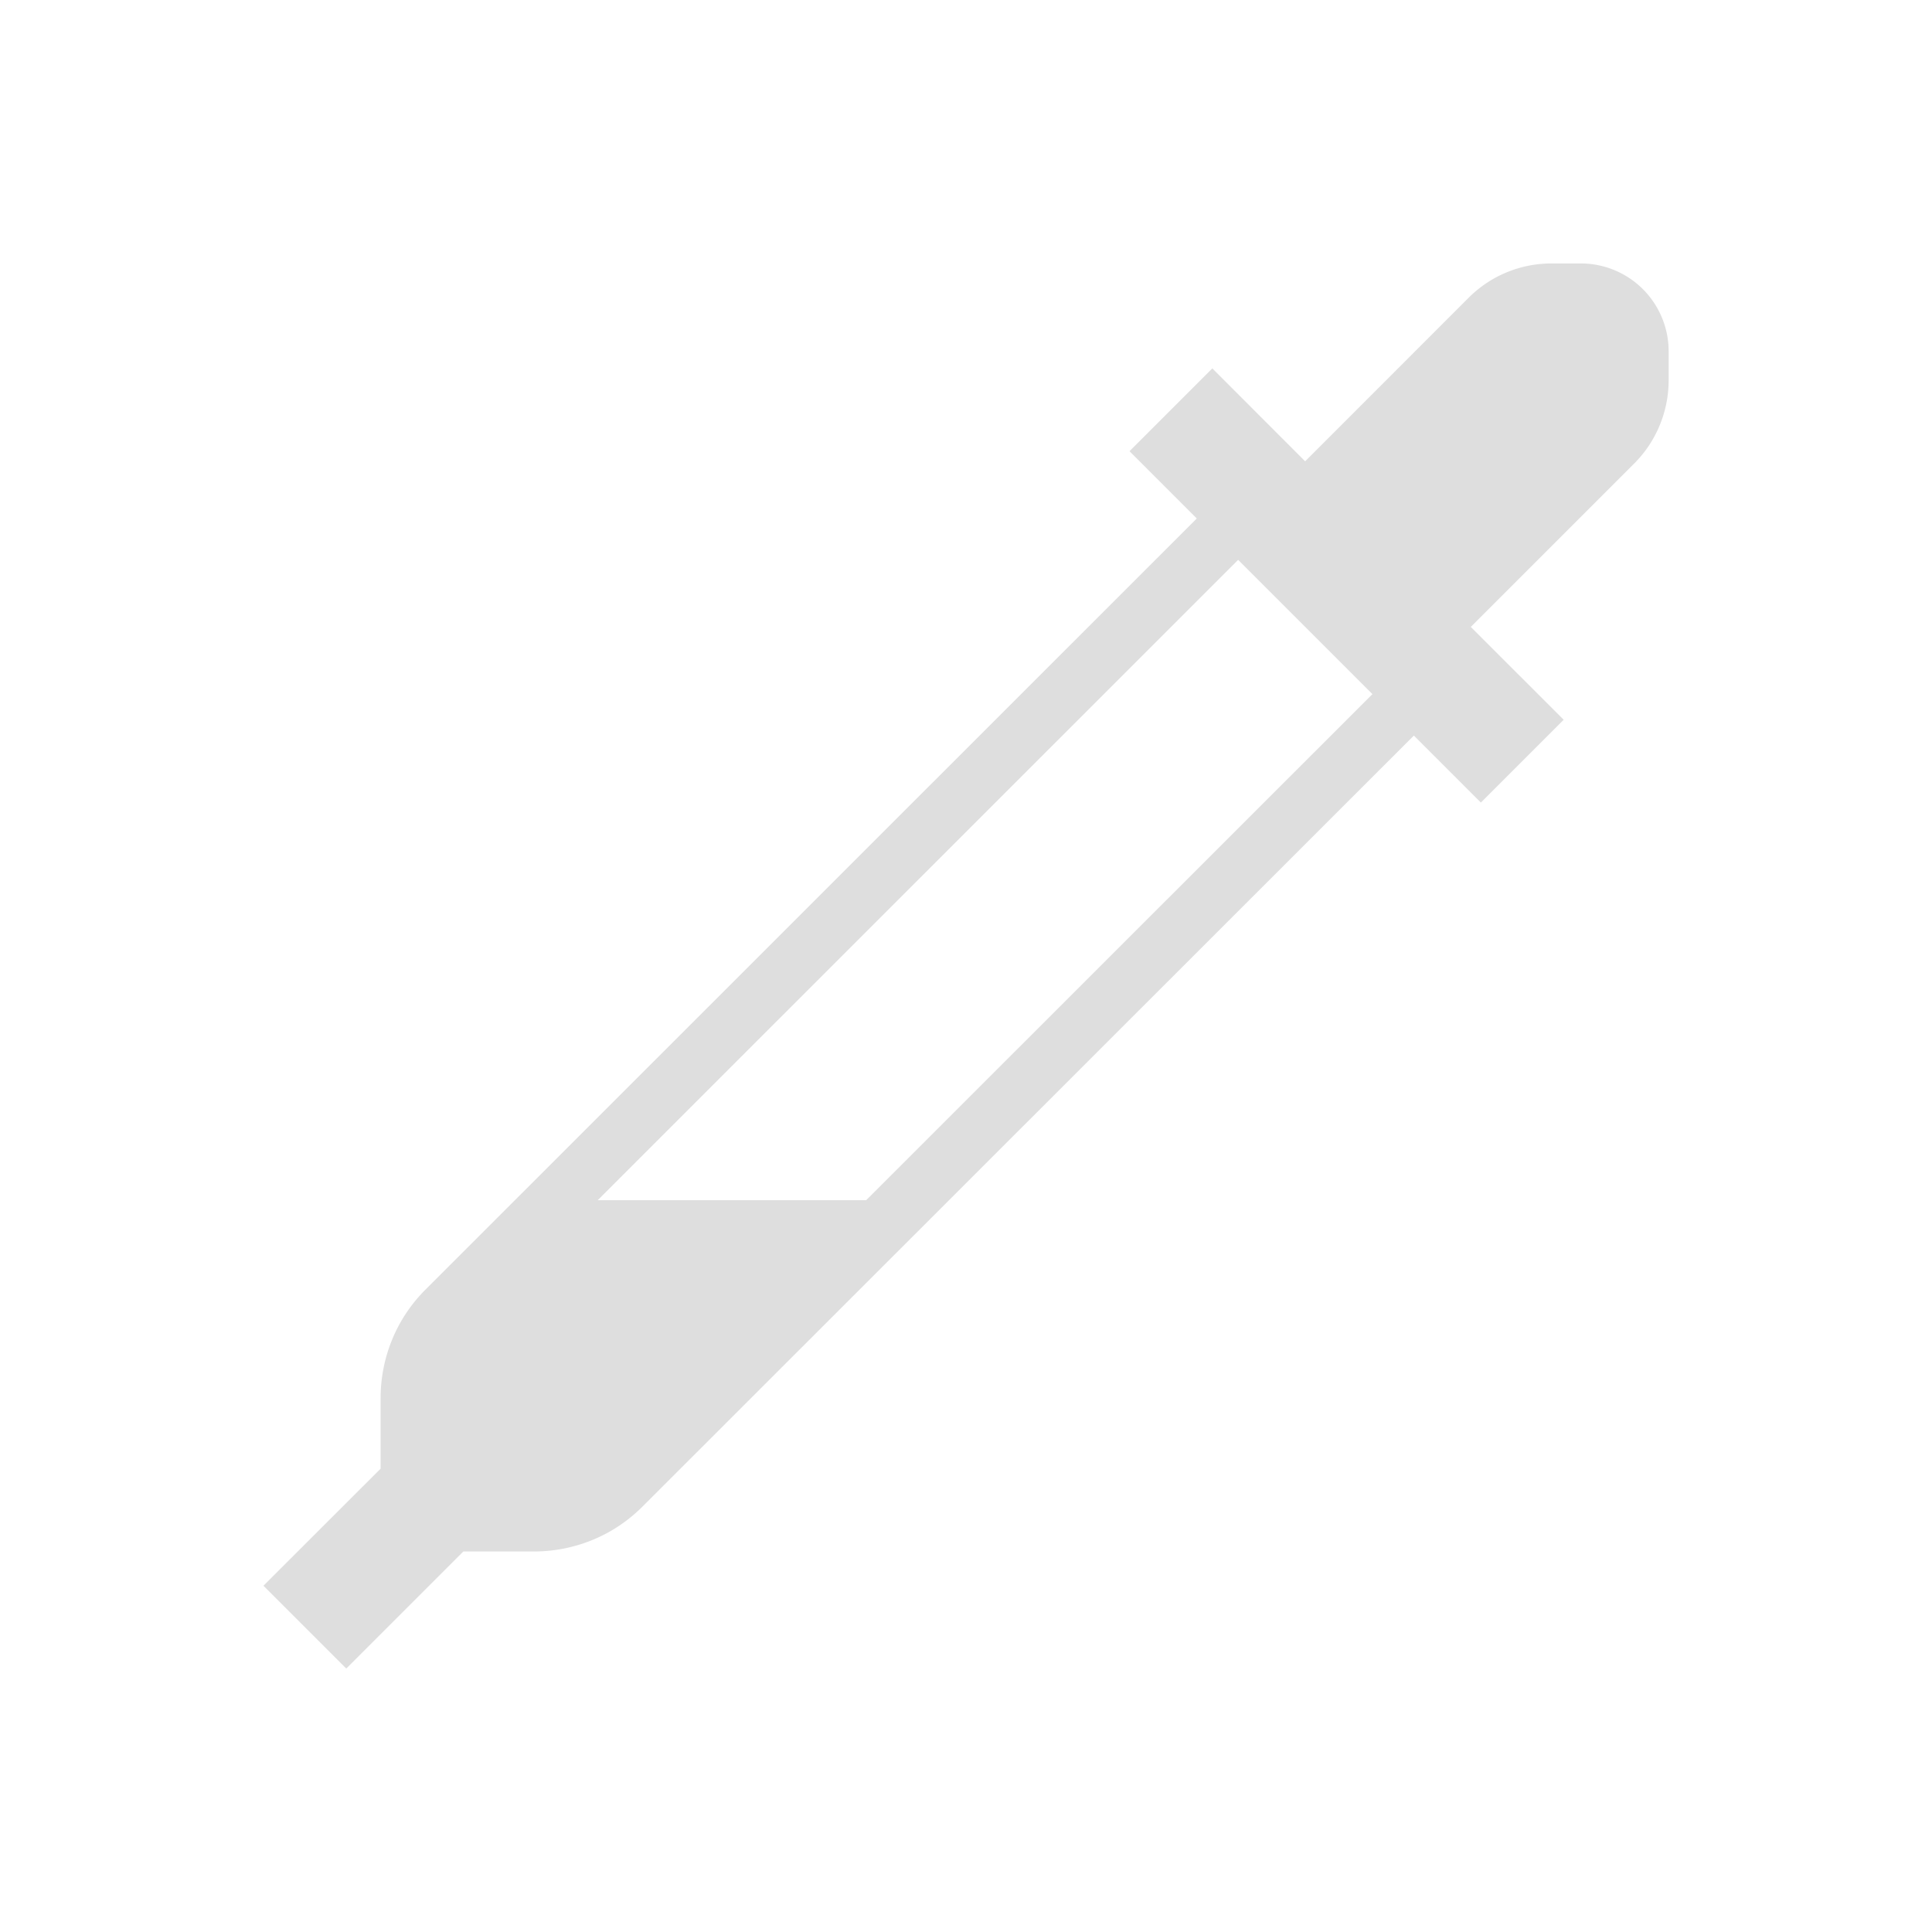 <?xml version='1.0' encoding='ASCII'?>
<svg xmlns="http://www.w3.org/2000/svg" width="16" height="16" viewBox="-3 -3 22 22">
<defs><style id="current-color-scheme" type="text/css">.ColorScheme-Contrast{color:#dedede; fill:currentColor;}</style></defs><path d="M14.667 0c-.354 0-.693.14-.943.39l-1.862 1.863-1.057-1.058-.943.943.766.766-8.784 8.782c-.34.34-.51.788-.51 1.236v.802L0 15.057.943 16l1.333-1.333h.803c.448 0 .896-.17 1.236-.51L13.1 5.376l.763.763.943-.943-1.058-1.057 1.862-1.862c.25-.25.39-.59.391-.943V1a1 1 0 0 0-1-1Zm-3.568 3.375 1.529 1.529-5.765 5.763H3.806Z" class="ColorScheme-Contrast" style="fill:currentColor" fill="currentColor"/>
</svg>
